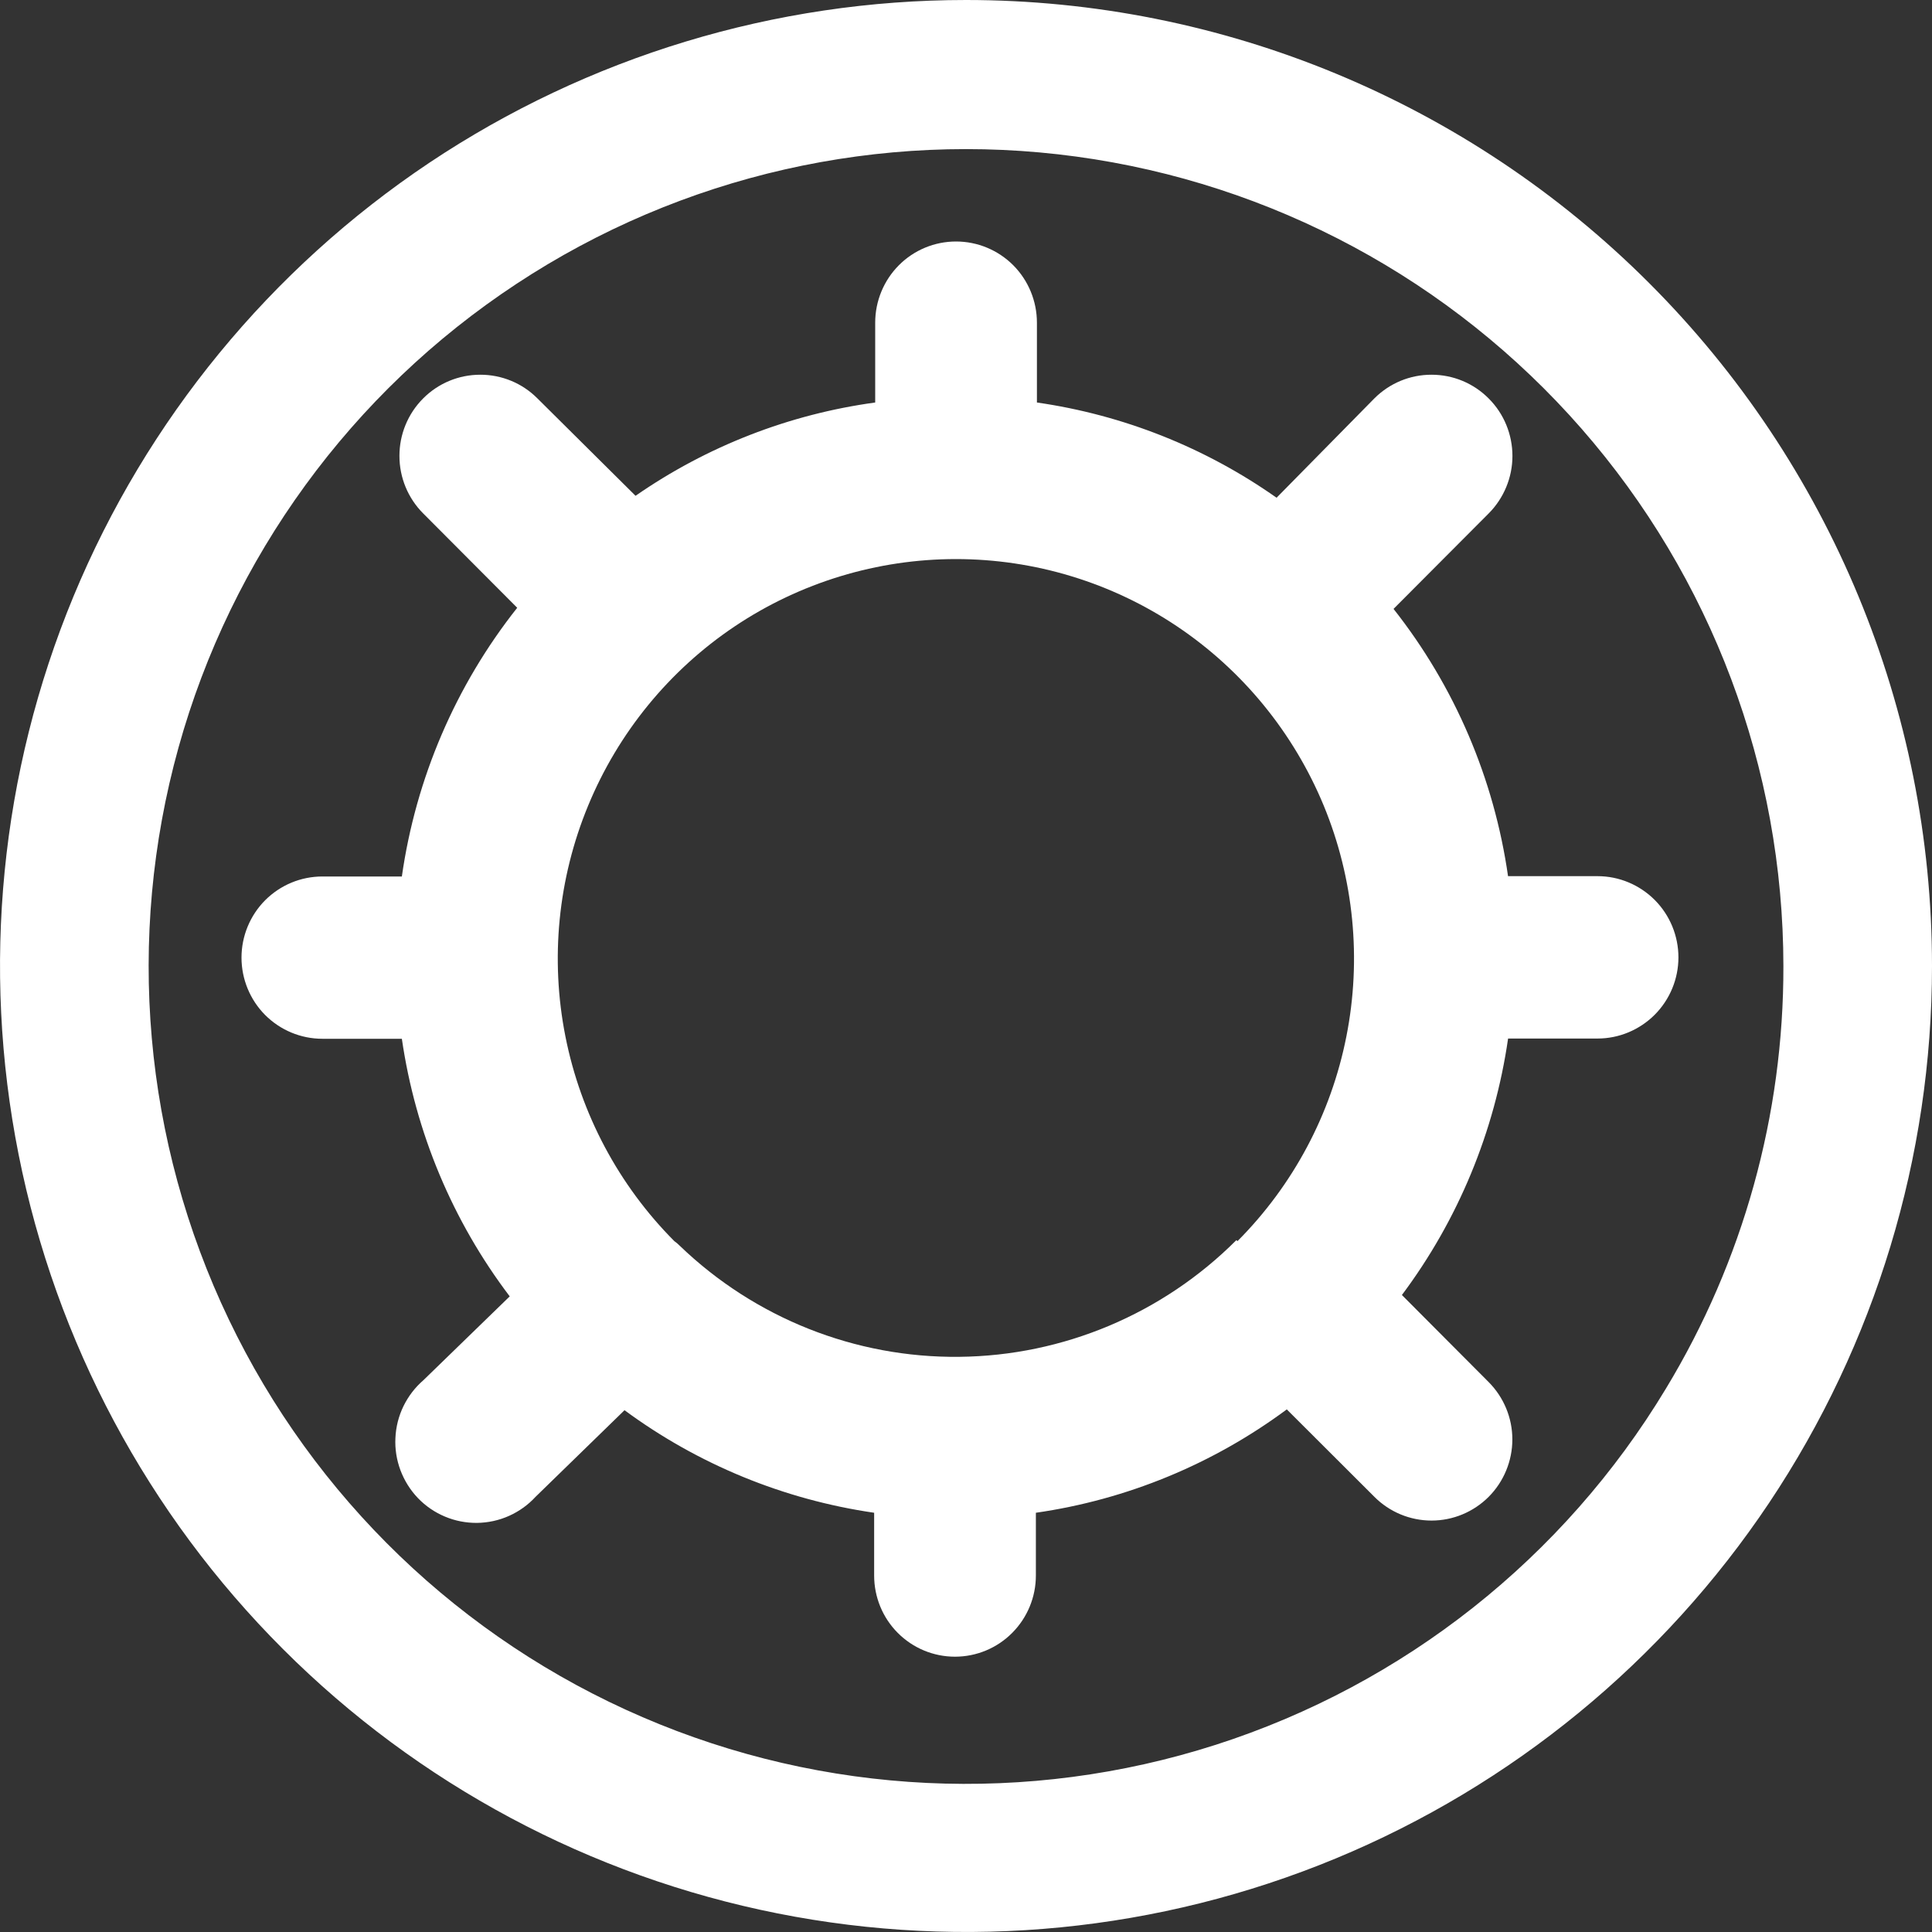 <svg width="24" height="24" viewBox="0 0 24 24" fill="none" xmlns="http://www.w3.org/2000/svg">
<rect x="0" y="0" width="24" height="24" fill="#333333" stroke="none"/>
<g clip-path="url(#clip0_135_452)">
<path d="M12 0C9.627 0 7.307 0.704 5.333 2.022C3.36 3.341 1.822 5.215 0.913 7.408C0.005 9.601 -0.232 12.013 0.231 14.341C0.694 16.669 1.836 18.807 3.515 20.485C5.193 22.163 7.331 23.306 9.659 23.769C11.987 24.232 14.399 23.995 16.592 23.087C18.785 22.178 20.659 20.64 21.978 18.667C23.296 16.693 24 14.373 24 12C24 8.817 22.736 5.765 20.485 3.515C18.235 1.264 15.183 0 12 0V0ZM20.695 17.249C19.428 19.352 17.442 20.923 15.104 21.674C12.767 22.424 10.237 22.303 7.982 21.331C5.728 20.36 3.902 18.605 2.842 16.39C1.782 14.176 1.56 11.653 2.217 9.288C2.874 6.923 4.366 4.876 6.416 3.526C8.466 2.175 10.936 1.614 13.369 1.945C15.801 2.276 18.031 3.477 19.646 5.325C21.262 7.174 22.152 9.545 22.154 12C22.158 13.85 21.654 15.666 20.695 17.249V17.249Z" fill="white"/>
<path d="M18.734 10.888C18.561 9.673 18.07 8.526 17.311 7.564L18.493 6.378C18.681 6.189 18.788 5.932 18.788 5.665C18.788 5.397 18.683 5.14 18.494 4.951C18.306 4.761 18.051 4.655 17.784 4.655C17.517 4.654 17.262 4.76 17.073 4.949L15.858 6.183C14.972 5.559 13.952 5.154 12.881 5V4.008C12.881 3.741 12.775 3.484 12.587 3.295C12.398 3.106 12.143 3 11.876 3C11.61 3 11.354 3.106 11.166 3.295C10.978 3.484 10.872 3.741 10.872 4.008V5C9.803 5.146 8.783 5.543 7.895 6.159L6.676 4.949C6.488 4.76 6.232 4.654 5.965 4.655C5.699 4.655 5.443 4.761 5.255 4.951C5.067 5.14 4.961 5.397 4.962 5.665C4.962 5.932 5.068 6.189 5.257 6.378L6.425 7.55C5.661 8.515 5.166 9.667 4.992 10.888H4.005C3.738 10.888 3.483 10.994 3.294 11.183C3.106 11.372 3 11.629 3 11.896C3 12.163 3.106 12.42 3.294 12.609C3.483 12.798 3.738 12.904 4.005 12.904H4.992C5.161 14.067 5.622 15.168 6.332 16.104L5.26 17.145C5.156 17.235 5.072 17.345 5.012 17.468C4.952 17.591 4.918 17.726 4.912 17.863C4.905 18 4.927 18.137 4.975 18.265C5.024 18.394 5.097 18.511 5.192 18.61C5.287 18.709 5.401 18.787 5.528 18.84C5.654 18.893 5.789 18.919 5.926 18.918C6.063 18.916 6.198 18.887 6.323 18.831C6.448 18.775 6.56 18.695 6.653 18.594L7.758 17.518C8.672 18.192 9.737 18.629 10.859 18.792V19.572C10.859 19.839 10.964 20.096 11.153 20.285C11.341 20.474 11.597 20.58 11.863 20.58C12.13 20.58 12.385 20.474 12.573 20.285C12.762 20.096 12.868 19.839 12.868 19.572V18.792C13.996 18.63 15.068 18.188 15.985 17.508L17.073 18.594C17.261 18.783 17.517 18.889 17.783 18.889C18.049 18.889 18.304 18.783 18.493 18.594C18.681 18.405 18.787 18.148 18.787 17.881C18.787 17.614 18.681 17.358 18.493 17.169L17.415 16.087C18.114 15.153 18.567 14.057 18.734 12.901H19.846C20.112 12.901 20.367 12.794 20.556 12.605C20.744 12.416 20.85 12.16 20.85 11.893C20.85 11.625 20.744 11.369 20.556 11.18C20.367 10.991 20.112 10.884 19.846 10.884H18.734V10.888ZM15.359 15.405C14.444 16.321 13.208 16.842 11.916 16.855C10.623 16.869 9.377 16.373 8.444 15.475C8.444 15.475 8.444 15.475 8.444 15.475C8.424 15.454 8.401 15.435 8.377 15.418C7.686 14.724 7.215 13.839 7.024 12.876C6.833 11.914 6.931 10.915 7.306 10.008C7.68 9.102 8.314 8.326 9.127 7.781C9.941 7.236 10.897 6.945 11.875 6.945C12.853 6.945 13.809 7.236 14.622 7.781C15.435 8.326 16.069 9.102 16.444 10.008C16.818 10.915 16.916 11.914 16.725 12.876C16.535 13.839 16.064 14.724 15.372 15.418L15.359 15.405Z" fill="white"/>
</g>
<defs>
<clipPath id="clip0_135_452">
<rect width="24" height="24" fill="white"/>
</clipPath>
</defs>
</svg>
